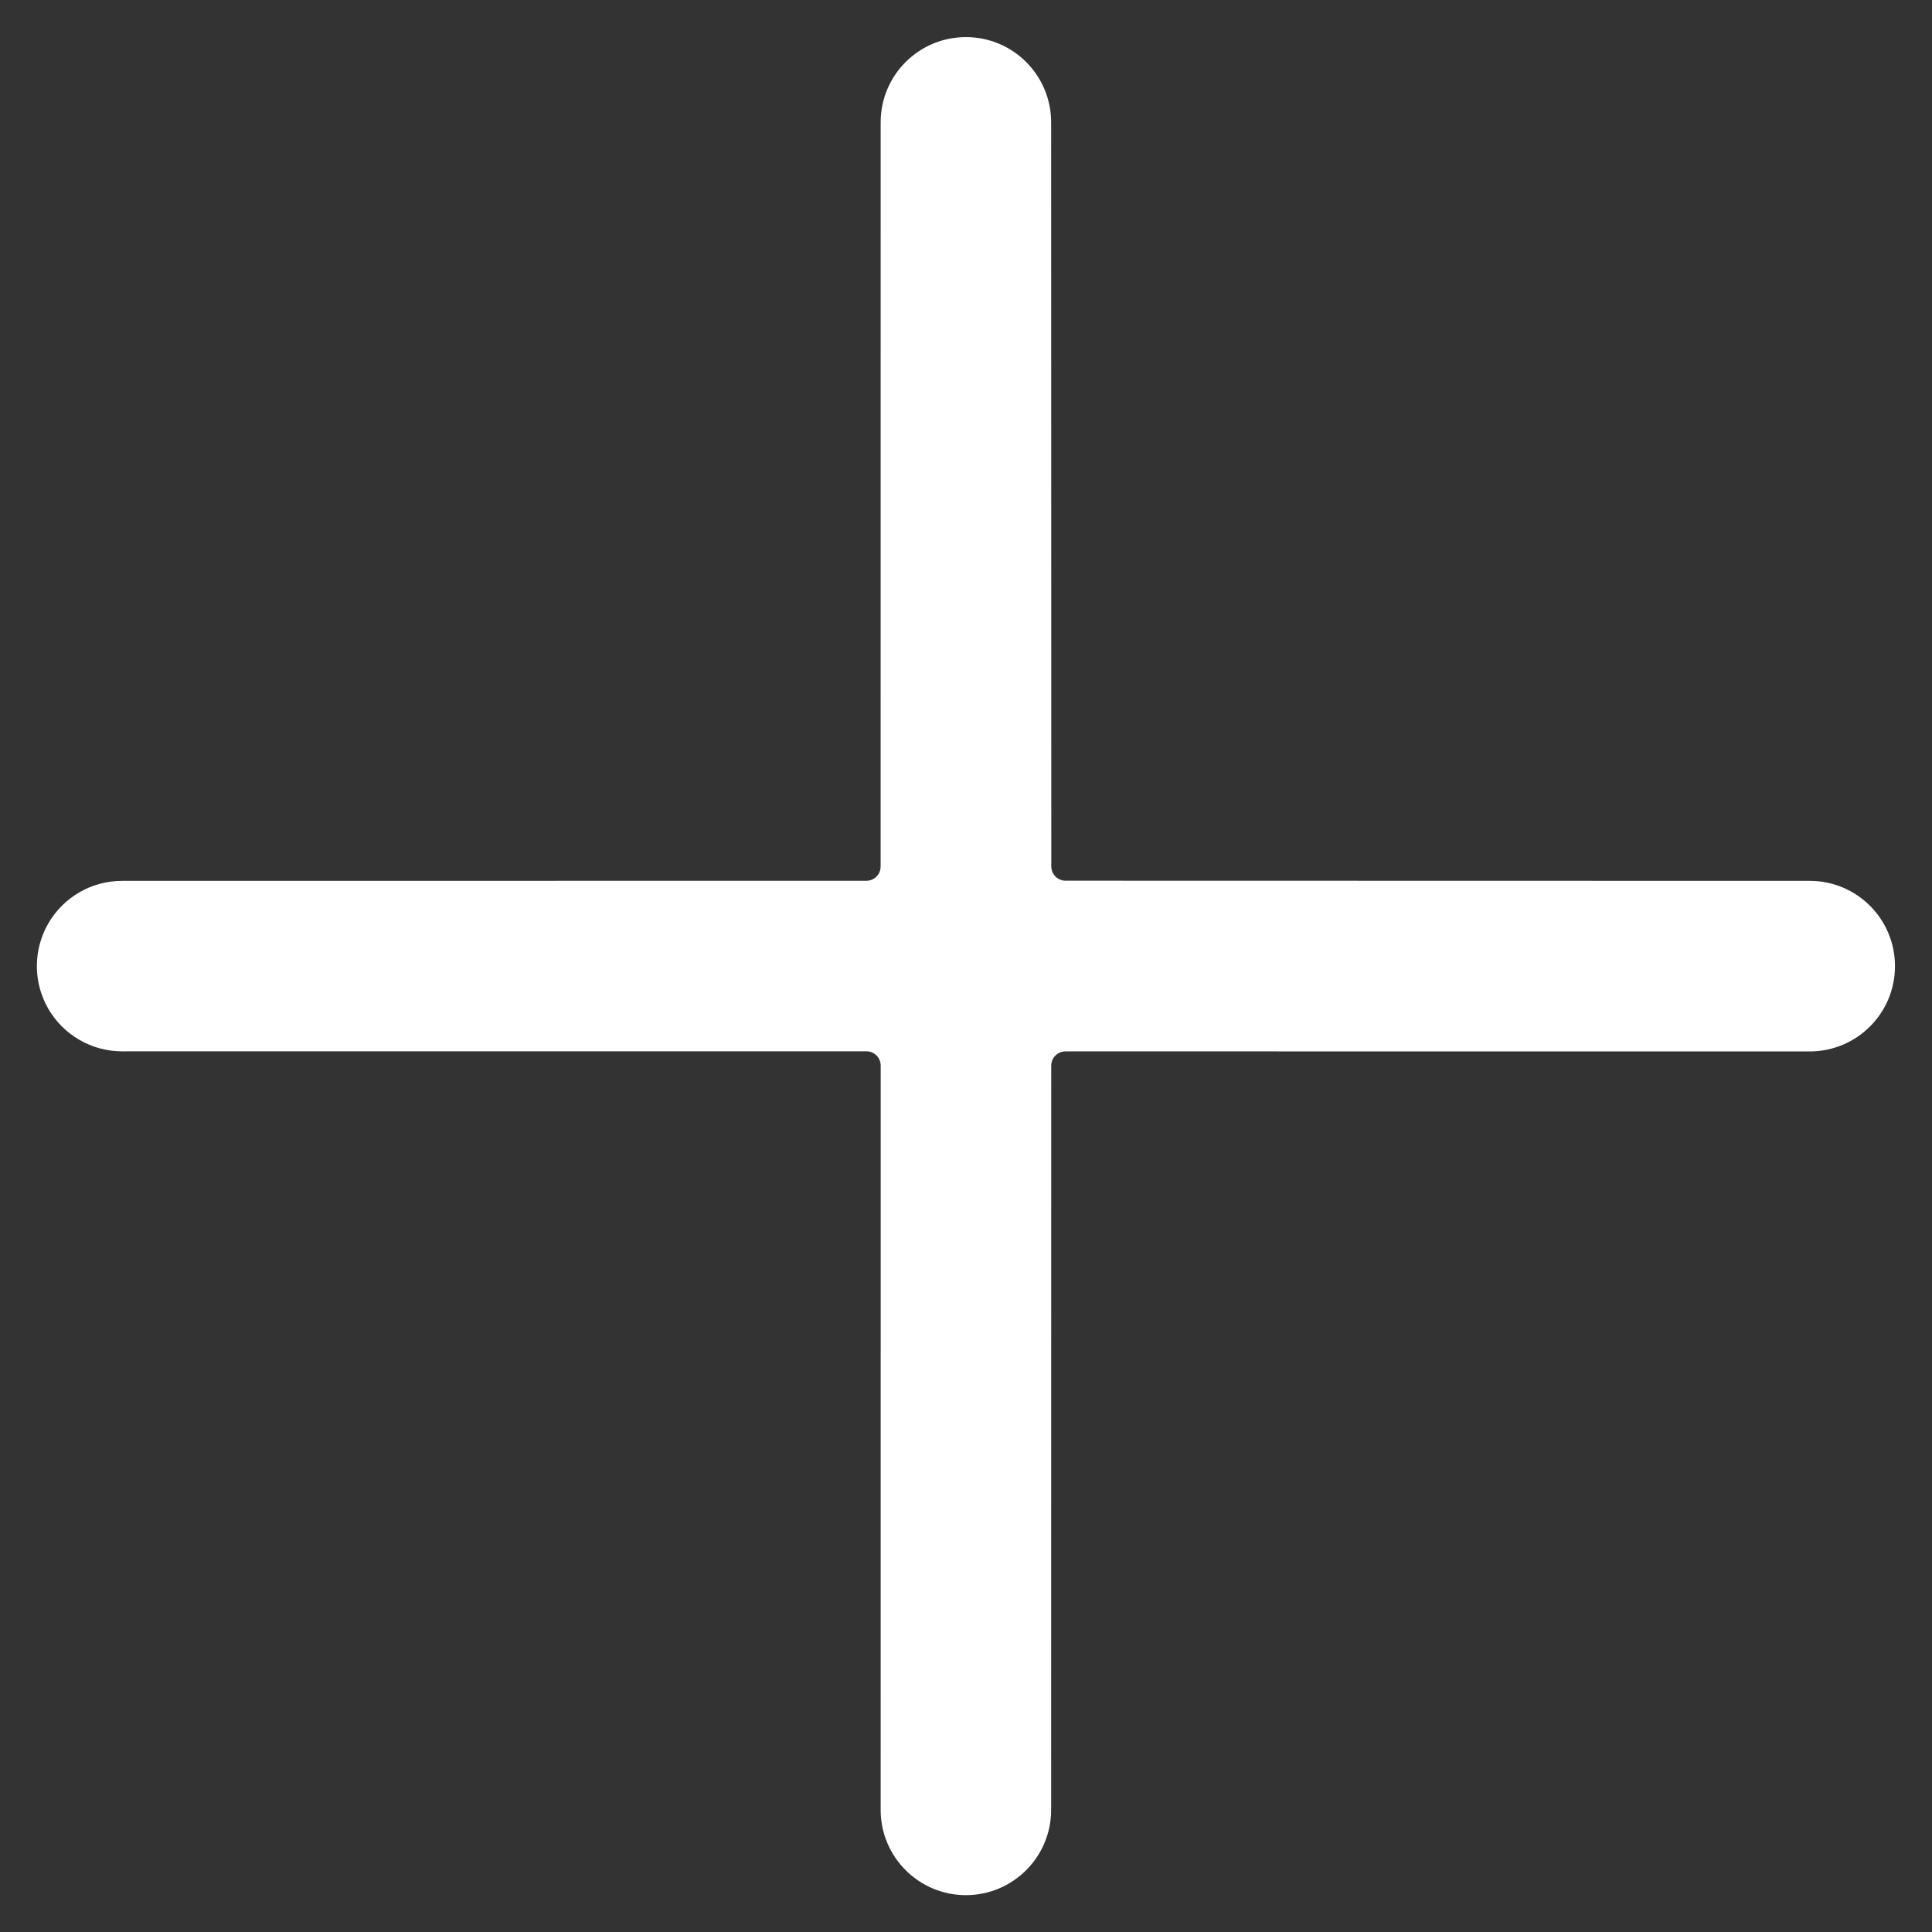 <?xml version="1.0" encoding="UTF-8"?>
<svg width="34px" height="34px" viewBox="0 0 34 34" version="1.1" xmlns="http://www.w3.org/2000/svg" xmlns:xlink="http://www.w3.org/1999/xlink">
    <rect x="0" y="0" width="34" height="34" fill="#333333" stroke="none"/>
    <!-- Generator: Sketch 61.2 (89653) - https://sketch.com -->
    <title>expand</title>
    <desc>Created with Sketch.</desc>
    <g id="Page-1" stroke="none" stroke-width="1" fill="none" fill-rule="evenodd">
        <g id="How-it-works" transform="translate(-455, -1863)" fill="#FFFFFF" fill-rule="nonzero">
            <g id="expand" transform="translate(472, 1880) rotate(-315) translate(-472, -1880) translate(460, 1868)">
                <path d="M14.3,12.179 C14.253,12.132 14.227,12.068 14.227,12.002 C14.227,11.936 14.253,11.872 14.3,11.825 L23.563,2.563 C24.149,1.976 24.148,1.026 23.561,0.441 C22.975,-0.145 22.025,-0.145 21.439,0.442 L12.177,9.7 C12.13,9.747 12.066,9.773 12,9.773 C11.934,9.773 11.87,9.747 11.823,9.7 L2.561,0.442 C1.975,-0.144 1.025,-0.144 0.44,0.442 C-0.146,1.027 -0.147,1.977 0.439,2.563 L9.7,11.825 C9.747,11.872 9.773,11.936 9.773,12.002 C9.773,12.068 9.747,12.132 9.7,12.179 L0.439,21.442 C0.06,21.821 -0.088,22.373 0.051,22.891 C0.19,23.409 0.594,23.813 1.112,23.952 C1.63,24.09 2.182,23.942 2.561,23.563 L11.823,14.3 C11.87,14.253 11.934,14.227 12,14.227 C12.066,14.227 12.13,14.253 12.177,14.3 L21.439,23.563 C22.025,24.149 22.975,24.149 23.561,23.564 C24.146,22.978 24.147,22.028 23.561,21.442 L14.3,12.179 Z" id="Path"></path>
            </g>
        </g>
    </g>
</svg>